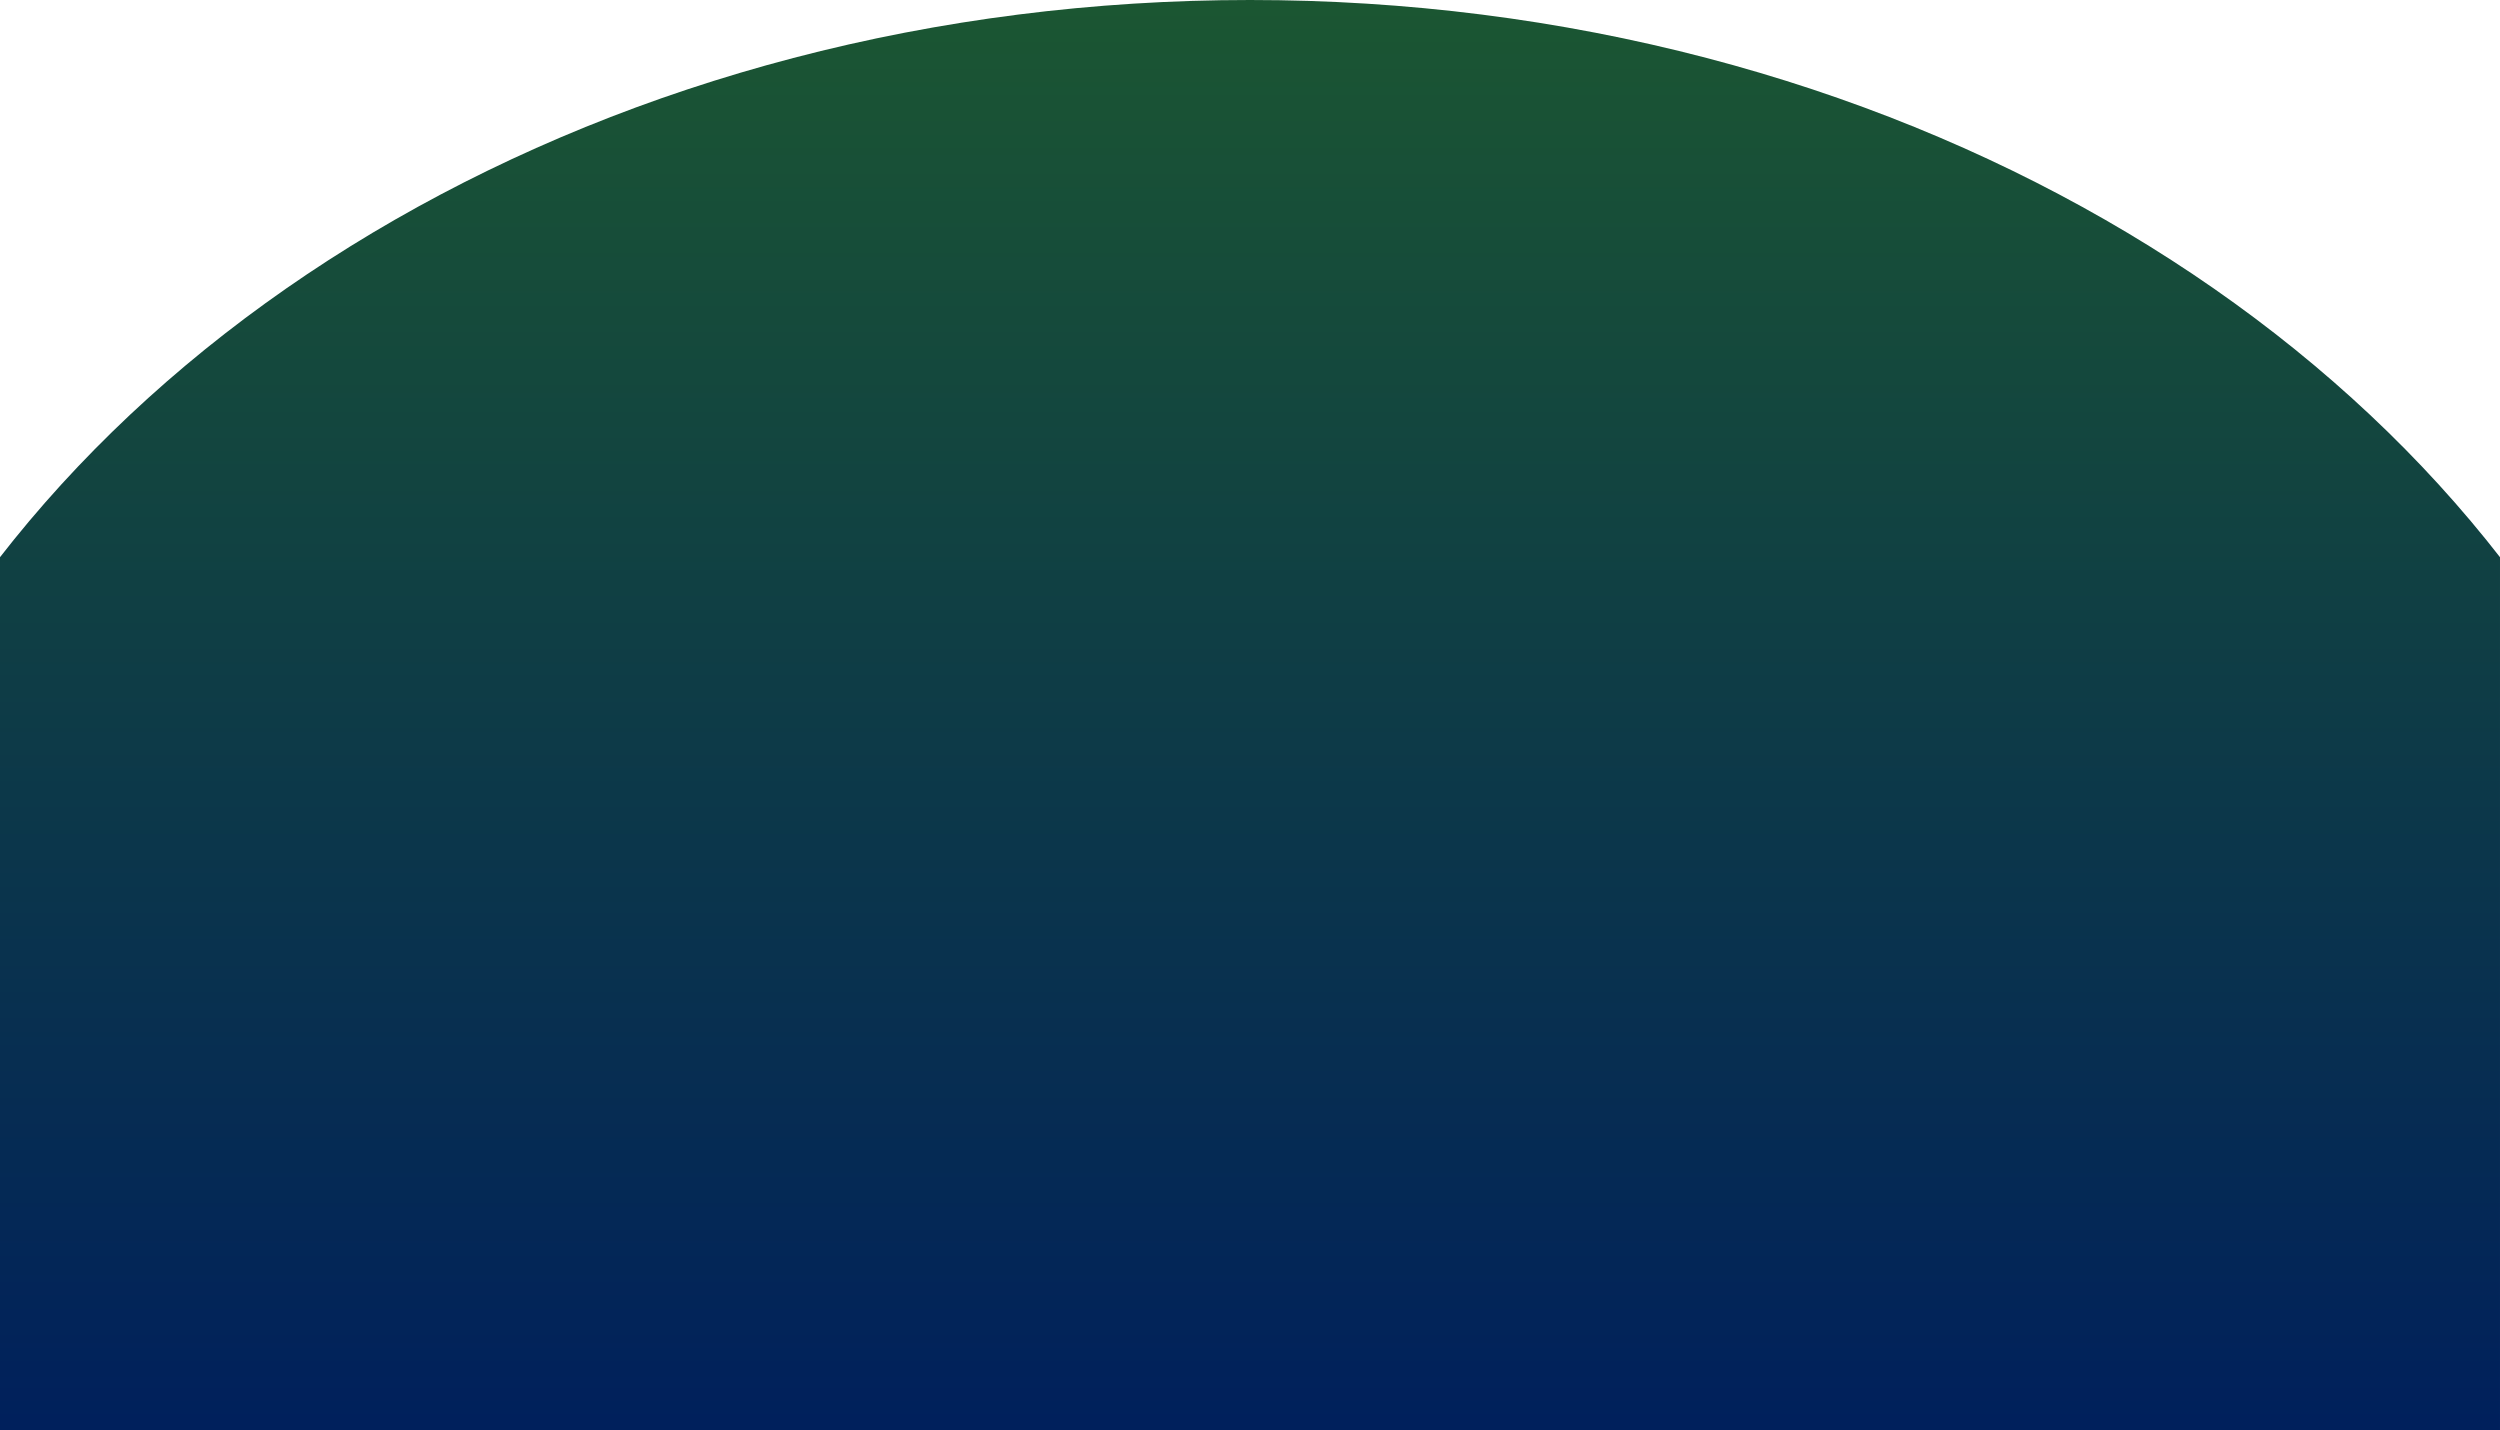 <svg xmlns="http://www.w3.org/2000/svg" xmlns:xlink="http://www.w3.org/1999/xlink" width="1920" height="1098.302" viewBox="0 0 1920 1098.302">
  <defs>
    <linearGradient id="linear-gradient" x1="0.5" x2="0.5" y2="1" gradientUnits="objectBoundingBox">
      <stop offset="0" stop-color="#1b5632"/>
      <stop offset="1" stop-color="#00205c"/>
    </linearGradient>
  </defs>
  <path id="Union_32" data-name="Union 32" d="M0,1098.3V427.935c3.5-4.5,7.081-9.021,10.648-13.434,15.419-19.078,31.942-37.931,49.111-56.035,17.118-18.05,35.321-35.82,54.1-52.817,18.743-16.961,38.533-33.575,58.818-49.379s41.567-31.183,63.261-45.721c21.73-14.559,44.417-28.637,67.429-41.842,23.077-13.24,47.074-25.939,71.324-37.743,24.353-11.854,49.568-23.1,74.945-33.425,25.534-10.389,51.875-20.108,78.291-28.886,26.627-8.848,54-16.966,81.365-24.128C722.164,14.981,840.159,0,960,0s237.837,14.981,350.706,44.524c27.364,7.163,54.739,15.281,81.365,24.128,26.428,8.783,52.77,18.5,78.291,28.886,25.382,10.328,50.6,21.574,74.945,33.425,24.246,11.8,48.243,24.5,71.323,37.743,23,13.195,45.685,27.273,67.43,41.842,21.695,14.538,42.979,29.921,63.26,45.721s40.063,32.406,58.819,49.379,36.967,34.75,54.1,52.817c17.169,18.1,33.693,36.957,49.111,56.035,3.561,4.407,7.144,8.927,10.647,13.433V1092.42h0v5.881Z" fill="url(#linear-gradient)"/>
</svg>
